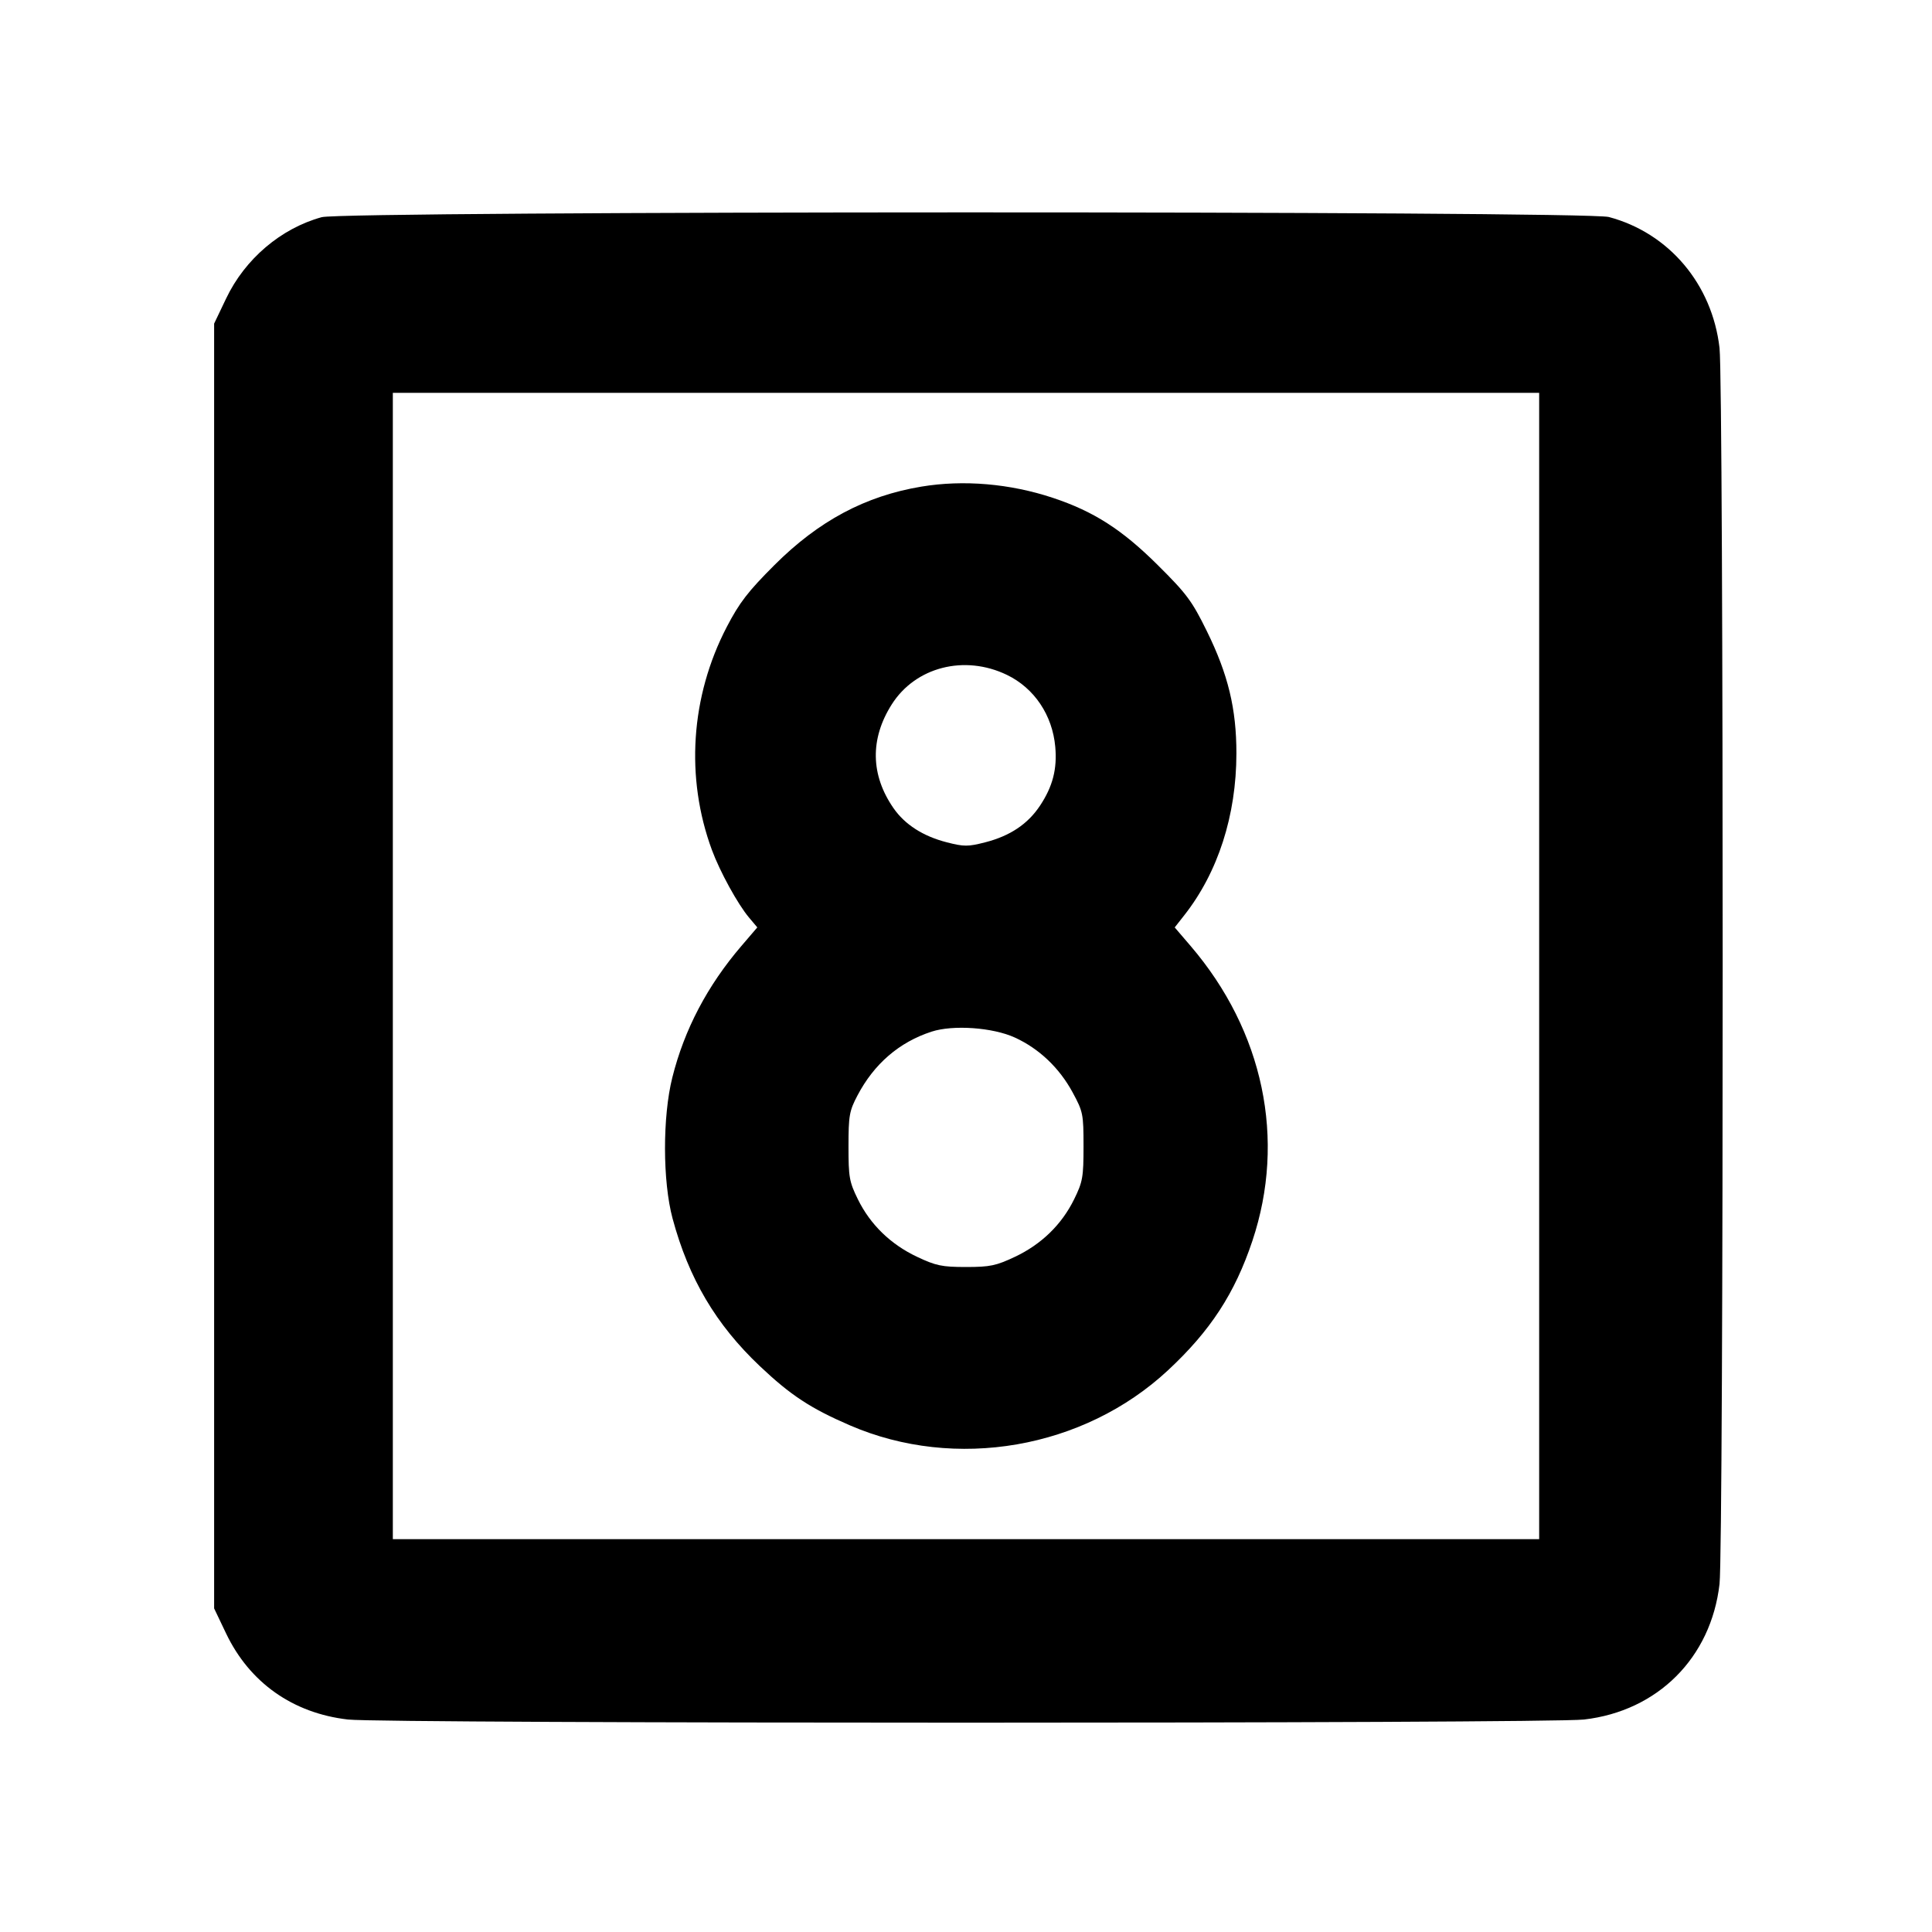 <svg fill="currentColor" viewBox="0 0 256 256" xmlns="http://www.w3.org/2000/svg"><path d="M42.621 28.778 C 37.215 30.269,32.466 34.310,29.967 39.543 L 28.373 42.880 28.373 128.000 L 28.373 213.120 29.958 216.440 C 33.070 222.956,38.805 227.007,46.107 227.846 C 50.959 228.404,205.041 228.404,209.893 227.846 C 219.655 226.724,226.724 219.655,227.846 209.893 C 228.404 205.041,228.404 50.959,227.846 46.107 C 226.875 37.658,221.143 30.874,213.184 28.755 C 210.056 27.922,45.644 27.945,42.621 28.778 M203.947 128.000 L 203.947 203.947 128.000 203.947 L 52.053 203.947 52.053 128.000 L 52.053 52.053 128.000 52.053 L 203.947 52.053 203.947 128.000 M122.097 64.478 C 114.663 65.714,108.478 69.016,102.611 74.880 C 99.108 78.382,97.976 79.851,96.298 83.077 C 91.507 92.283,90.793 103.052,94.337 112.640 C 95.396 115.506,97.763 119.815,99.248 121.579 L 100.347 122.885 98.247 125.336 C 93.725 130.615,90.683 136.406,89.087 142.772 C 87.781 147.982,87.796 156.533,89.119 161.454 C 91.261 169.419,94.867 175.518,100.693 181.029 C 104.764 184.879,107.399 186.611,112.628 188.871 C 126.594 194.909,143.569 191.974,154.748 181.586 C 160.374 176.359,163.624 171.378,165.948 164.420 C 170.436 150.986,167.426 136.628,157.754 125.337 L 155.656 122.888 156.917 121.284 C 161.390 115.599,163.821 108.056,163.830 99.840 C 163.835 93.921,162.734 89.364,159.912 83.627 C 157.946 79.628,157.247 78.688,153.414 74.880 C 148.671 70.167,144.934 67.771,139.520 65.970 C 133.842 64.081,127.666 63.552,122.097 64.478 M133.420 89.425 C 137.047 91.175,139.451 94.751,139.828 98.956 C 140.092 101.894,139.493 104.211,137.814 106.745 C 136.197 109.187,133.838 110.767,130.553 111.609 C 128.259 112.196,127.741 112.196,125.447 111.609 C 122.311 110.805,119.900 109.258,118.392 107.082 C 115.349 102.691,115.268 97.898,118.159 93.340 C 121.306 88.377,127.798 86.712,133.420 89.425 M134.475 137.481 C 137.692 138.955,140.360 141.489,142.127 144.746 C 143.510 147.296,143.573 147.610,143.573 151.893 C 143.573 155.980,143.464 156.596,142.328 158.910 C 140.681 162.263,137.990 164.880,134.486 166.534 C 131.975 167.719,131.184 167.884,128.000 167.884 C 124.816 167.884,124.025 167.719,121.514 166.534 C 118.010 164.880,115.319 162.263,113.672 158.910 C 112.535 156.594,112.427 155.983,112.430 151.893 C 112.432 147.824,112.541 147.207,113.618 145.158 C 115.824 140.961,119.143 138.099,123.429 136.701 C 126.287 135.768,131.548 136.140,134.475 137.481 " stroke="none" fill-rule="evenodd"></path></svg>